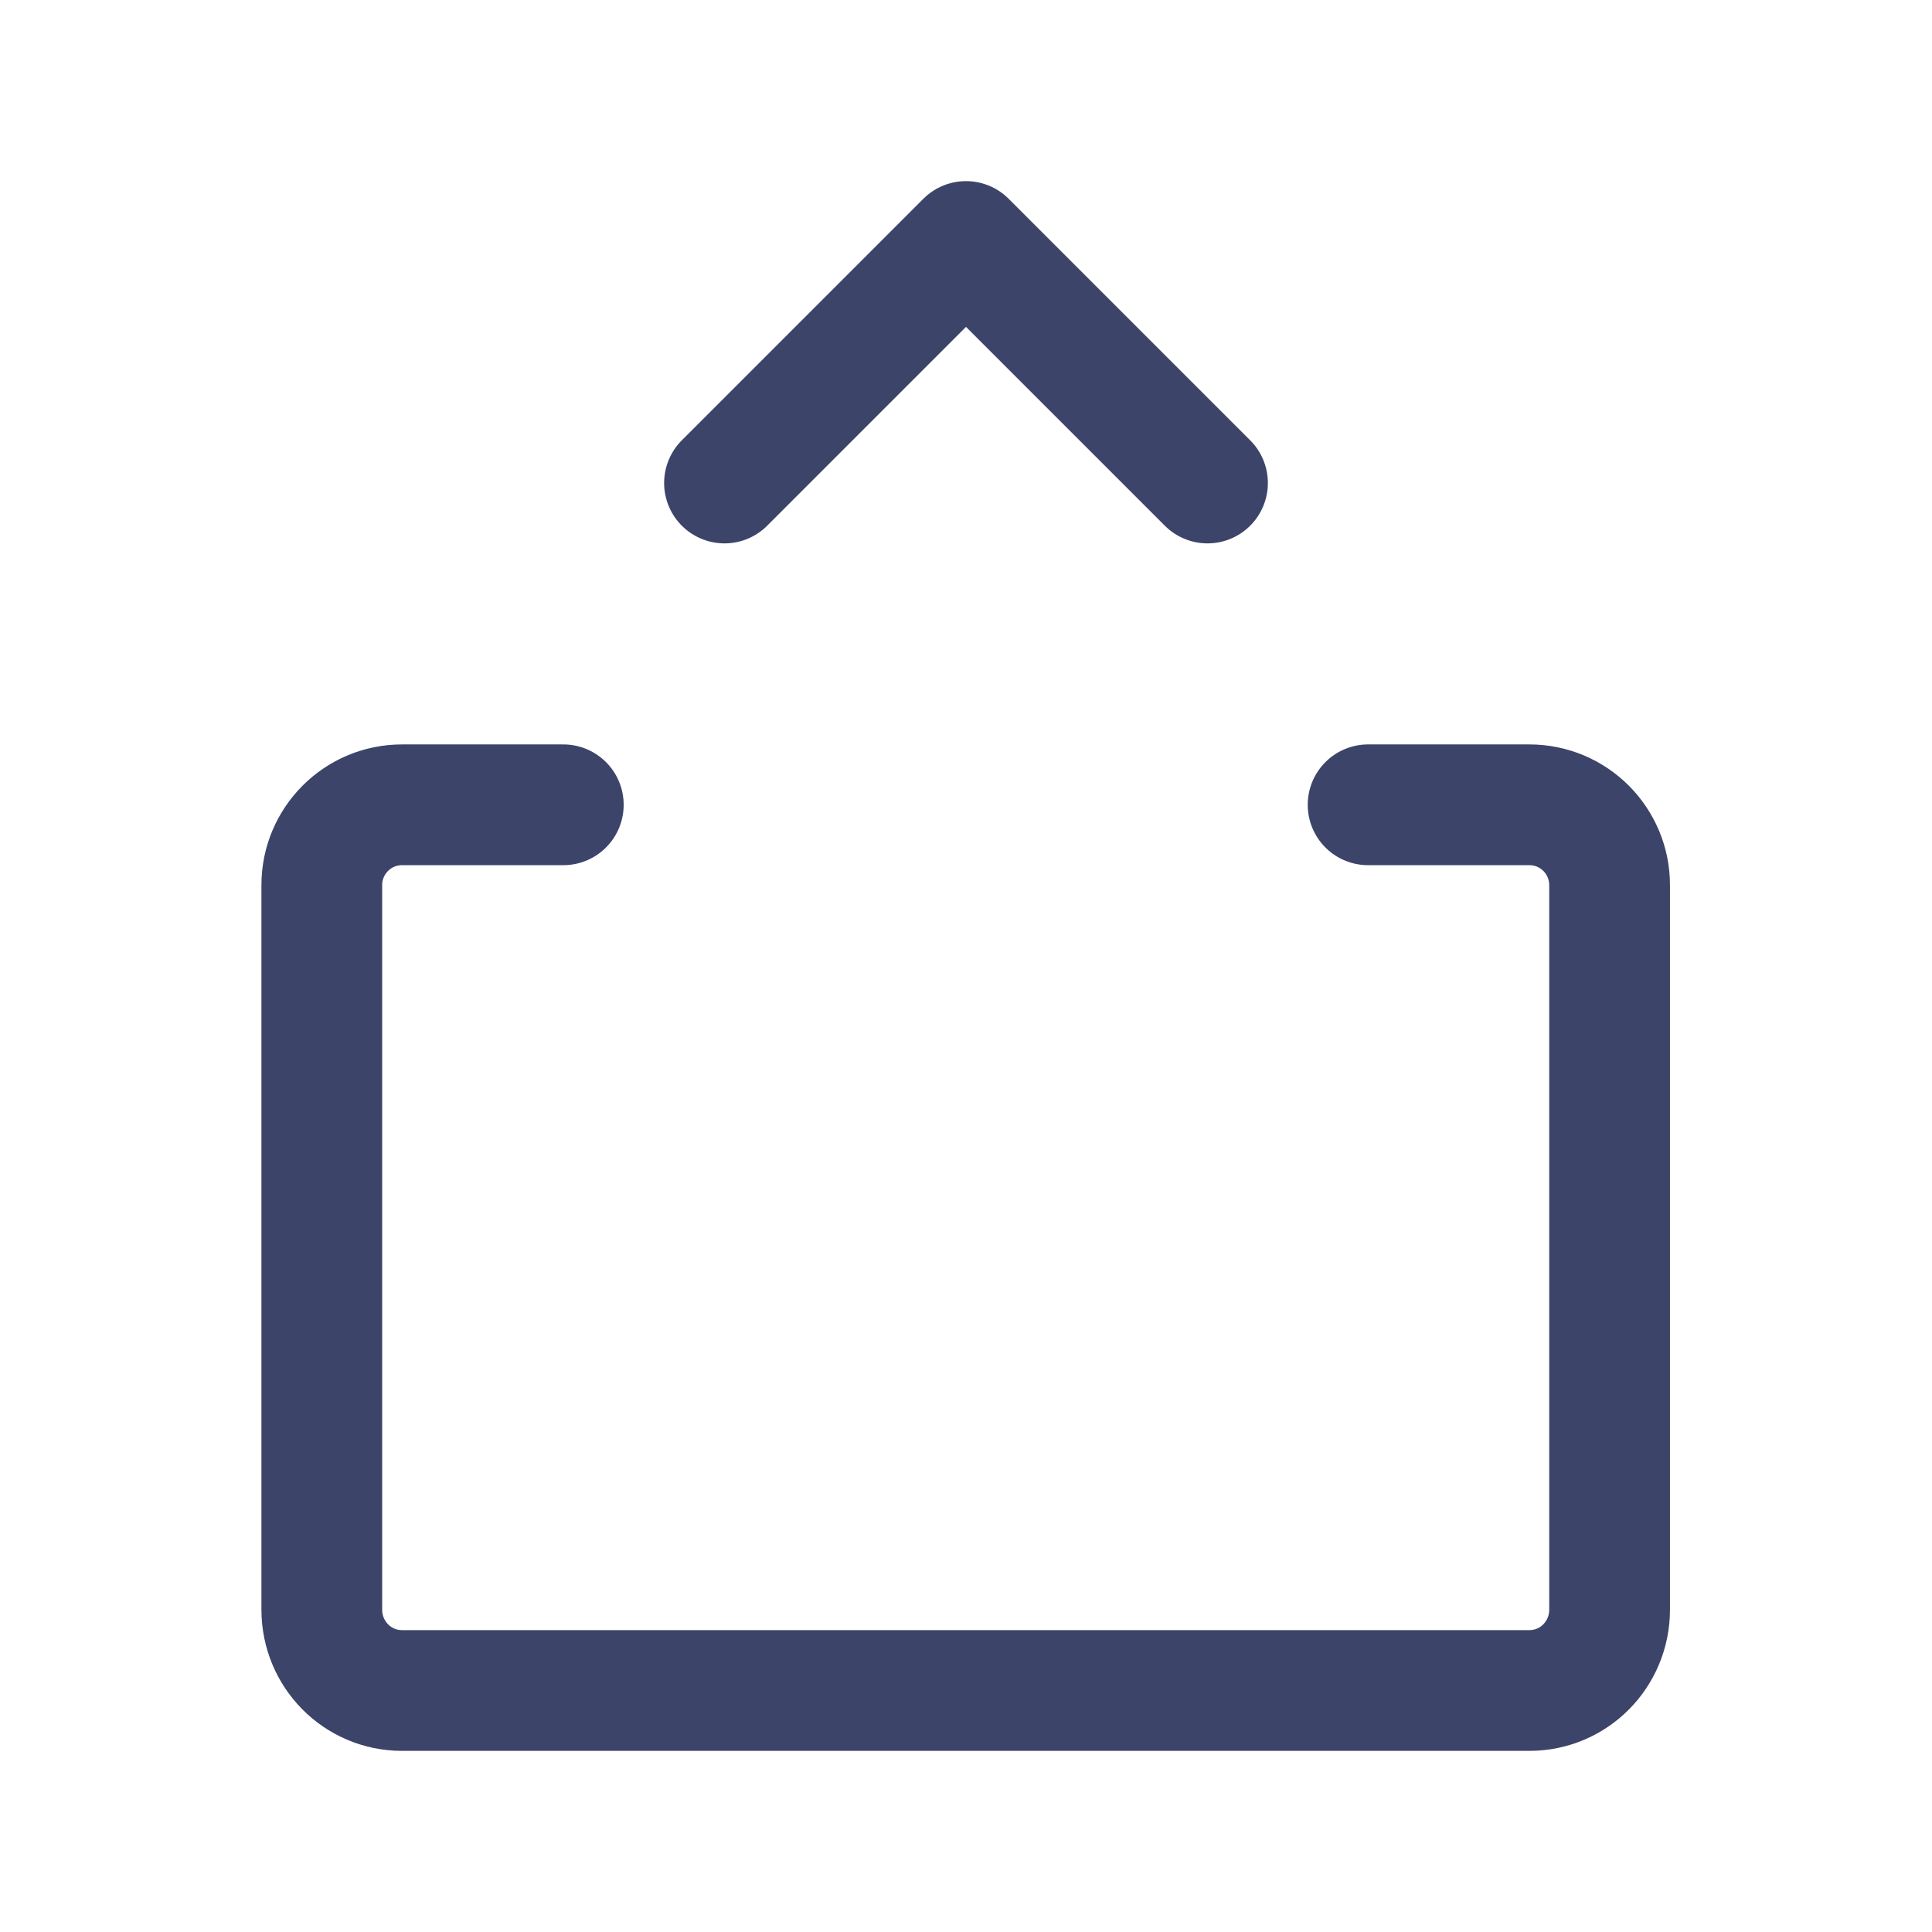 <svg width="32" height="32" viewBox="0 0 32 32" fill="none" xmlns="http://www.w3.org/2000/svg" xmlns:xlink="http://www.w3.org/1999/xlink">
	<defs>
		<clipPath id="clip402_12588">
			<rect rx="0" width="31" height="31" transform="translate(0.5 0.5)" fill="white" fill-opacity="0"/>
		</clipPath>
	</defs>
	<g clip-path="url(#clip402_12588)">
		<path d="M12 8L16 4L20 8" stroke="#3C4469" stroke-opacity="1" stroke-width="2" stroke-linejoin="round" stroke-linecap="round"/>
		<path d="M22.66 13.33L25.33 13.33C26.07 13.33 26.66 13.93 26.66 14.66L26.66 26.66C26.66 27.4 26.07 28 25.33 28L6.66 28C5.92 28 5.33 27.4 5.33 26.66L5.33 14.66C5.33 13.93 5.92 13.33 6.66 13.33L9.33 13.33" stroke="#3C4469" stroke-opacity="1" stroke-width="2" stroke-linejoin="round" stroke-linecap="round"/>
	</g>
</svg>

